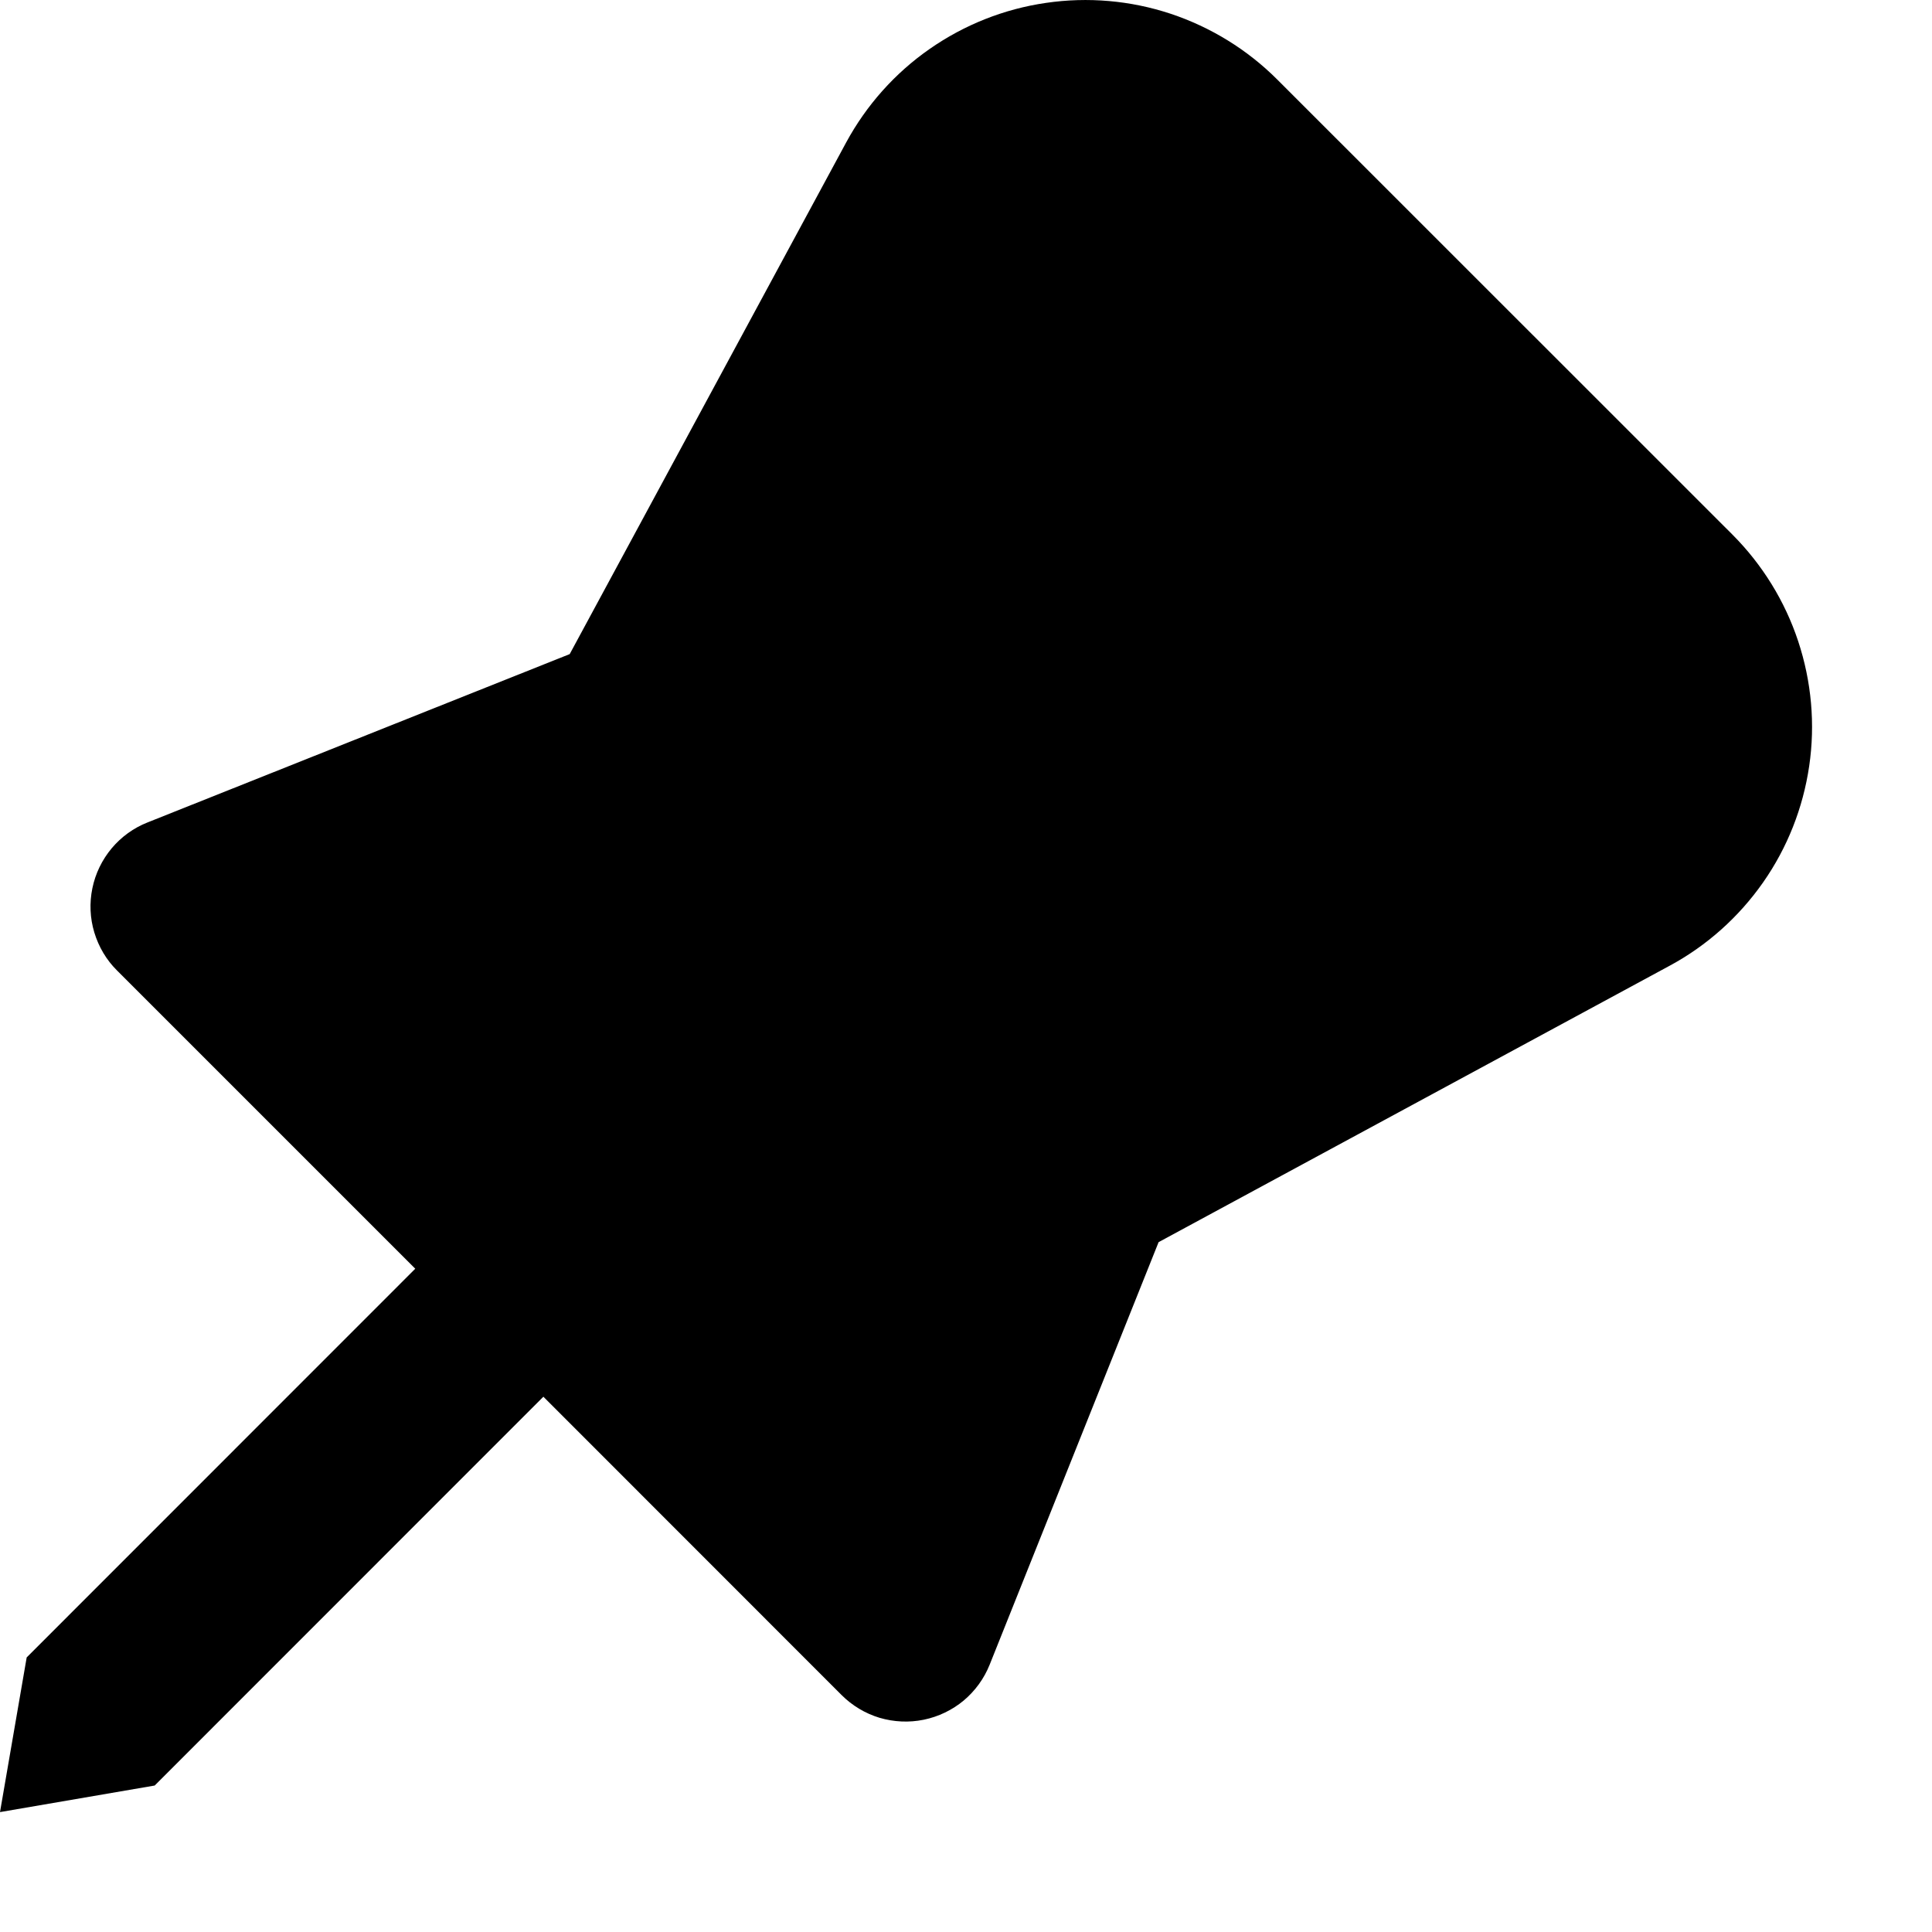 <svg width="16" height="16" viewBox="0 0 16 16" fill="none" xmlns="http://www.w3.org/2000/svg">
<path d="M10.578 0.659C10.33 0.411 10.028 0.225 9.695 0.114C9.363 0.004 9.009 -0.027 8.662 0.024C8.316 0.074 7.986 0.205 7.698 0.406C7.411 0.606 7.175 0.871 7.008 1.179L4.718 5.417L1.222 6.811C1.107 6.856 1.005 6.93 0.925 7.025C0.845 7.121 0.79 7.234 0.765 7.356C0.74 7.477 0.745 7.603 0.781 7.722C0.817 7.841 0.881 7.95 0.969 8.037L3.439 10.507L0.221 13.726L0 15.007L1.281 14.787L4.5 11.567L6.969 14.037C7.057 14.125 7.165 14.19 7.284 14.226C7.403 14.261 7.529 14.267 7.65 14.242C7.772 14.217 7.886 14.162 7.981 14.083C8.076 14.003 8.15 13.901 8.196 13.786L9.595 10.287L13.827 7.998C14.135 7.832 14.4 7.595 14.601 7.308C14.802 7.021 14.932 6.691 14.983 6.344C15.034 5.997 15.002 5.644 14.892 5.311C14.782 4.978 14.595 4.676 14.348 4.428L10.578 0.659Z" fill="black"/>
</svg>
